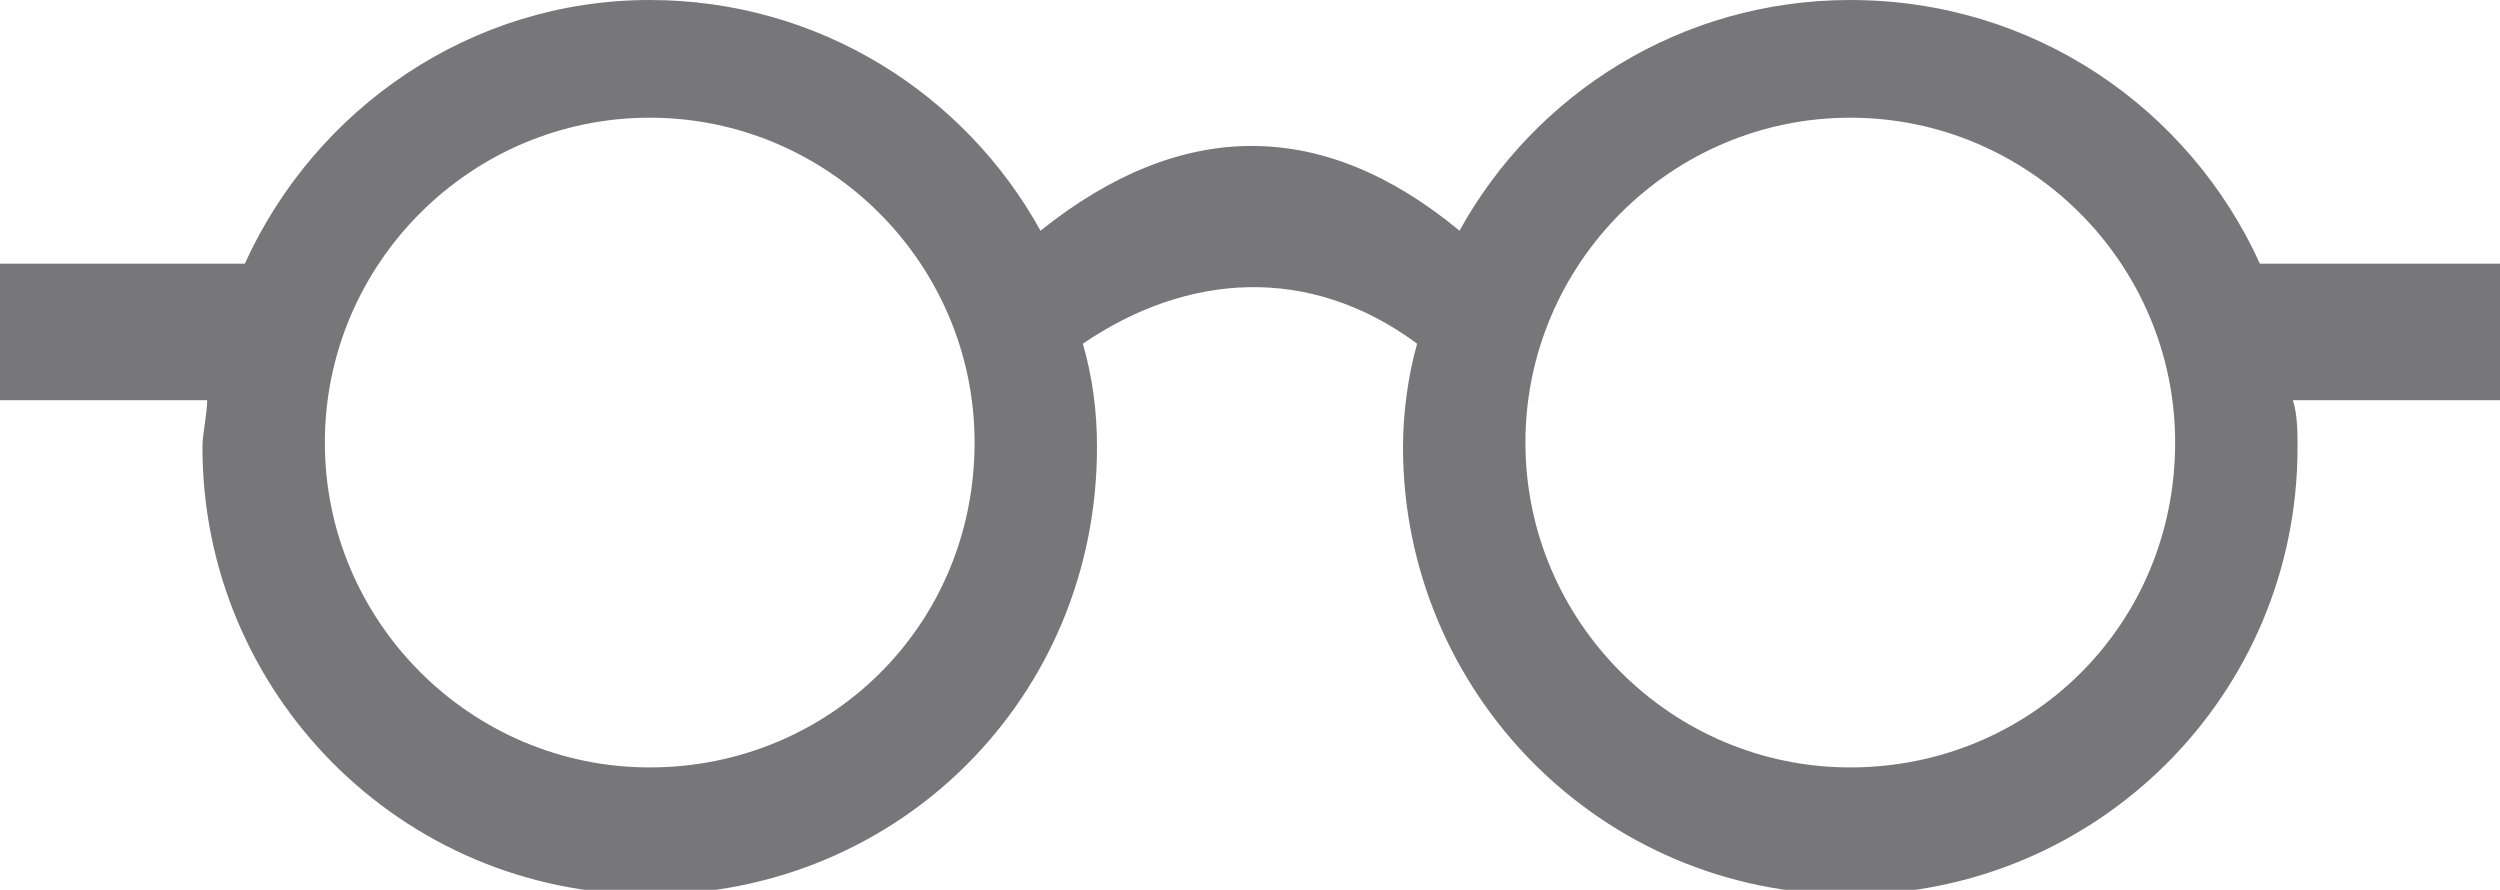 <svg xmlns="http://www.w3.org/2000/svg" viewBox="0 0 53.1 18.9"><path fill="#77777A" d="M53.1 5.6H48C46.5 2.3 43.2 0 39.3 0c-3.6 0-6.7 2-8.3 4.9-2.9-2.4-5.9-2.4-8.9 0C20.5 2 17.4 0 13.8 0 10 0 6.7 2.3 5.2 5.6H0v2.9h4.4c0 .3-.1.7-.1 1 0 5.2 4.2 9.5 9.5 9.5s9.5-4.2 9.5-9.5c0-.8-.1-1.5-.3-2.2 2.2-1.5 4.8-1.7 7.1 0-.2.7-.3 1.5-.3 2.2 0 5.2 4.2 9.5 9.5 9.5 5.2 0 9.5-4.2 9.5-9.5 0-.3 0-.7-.1-1h4.4V5.6zM13.8 16.3c-3.8 0-6.9-3.1-6.9-6.9 0-3.8 3.1-6.9 6.9-6.9 3.8 0 6.9 3.1 6.9 6.9 0 3.9-3.1 6.9-6.9 6.9zm25.5 0c-3.8 0-6.9-3.1-6.9-6.9 0-3.8 3.1-6.9 6.9-6.9 3.8 0 6.9 3.1 6.9 6.9 0 3.9-3.1 6.9-6.9 6.9z"/></svg>